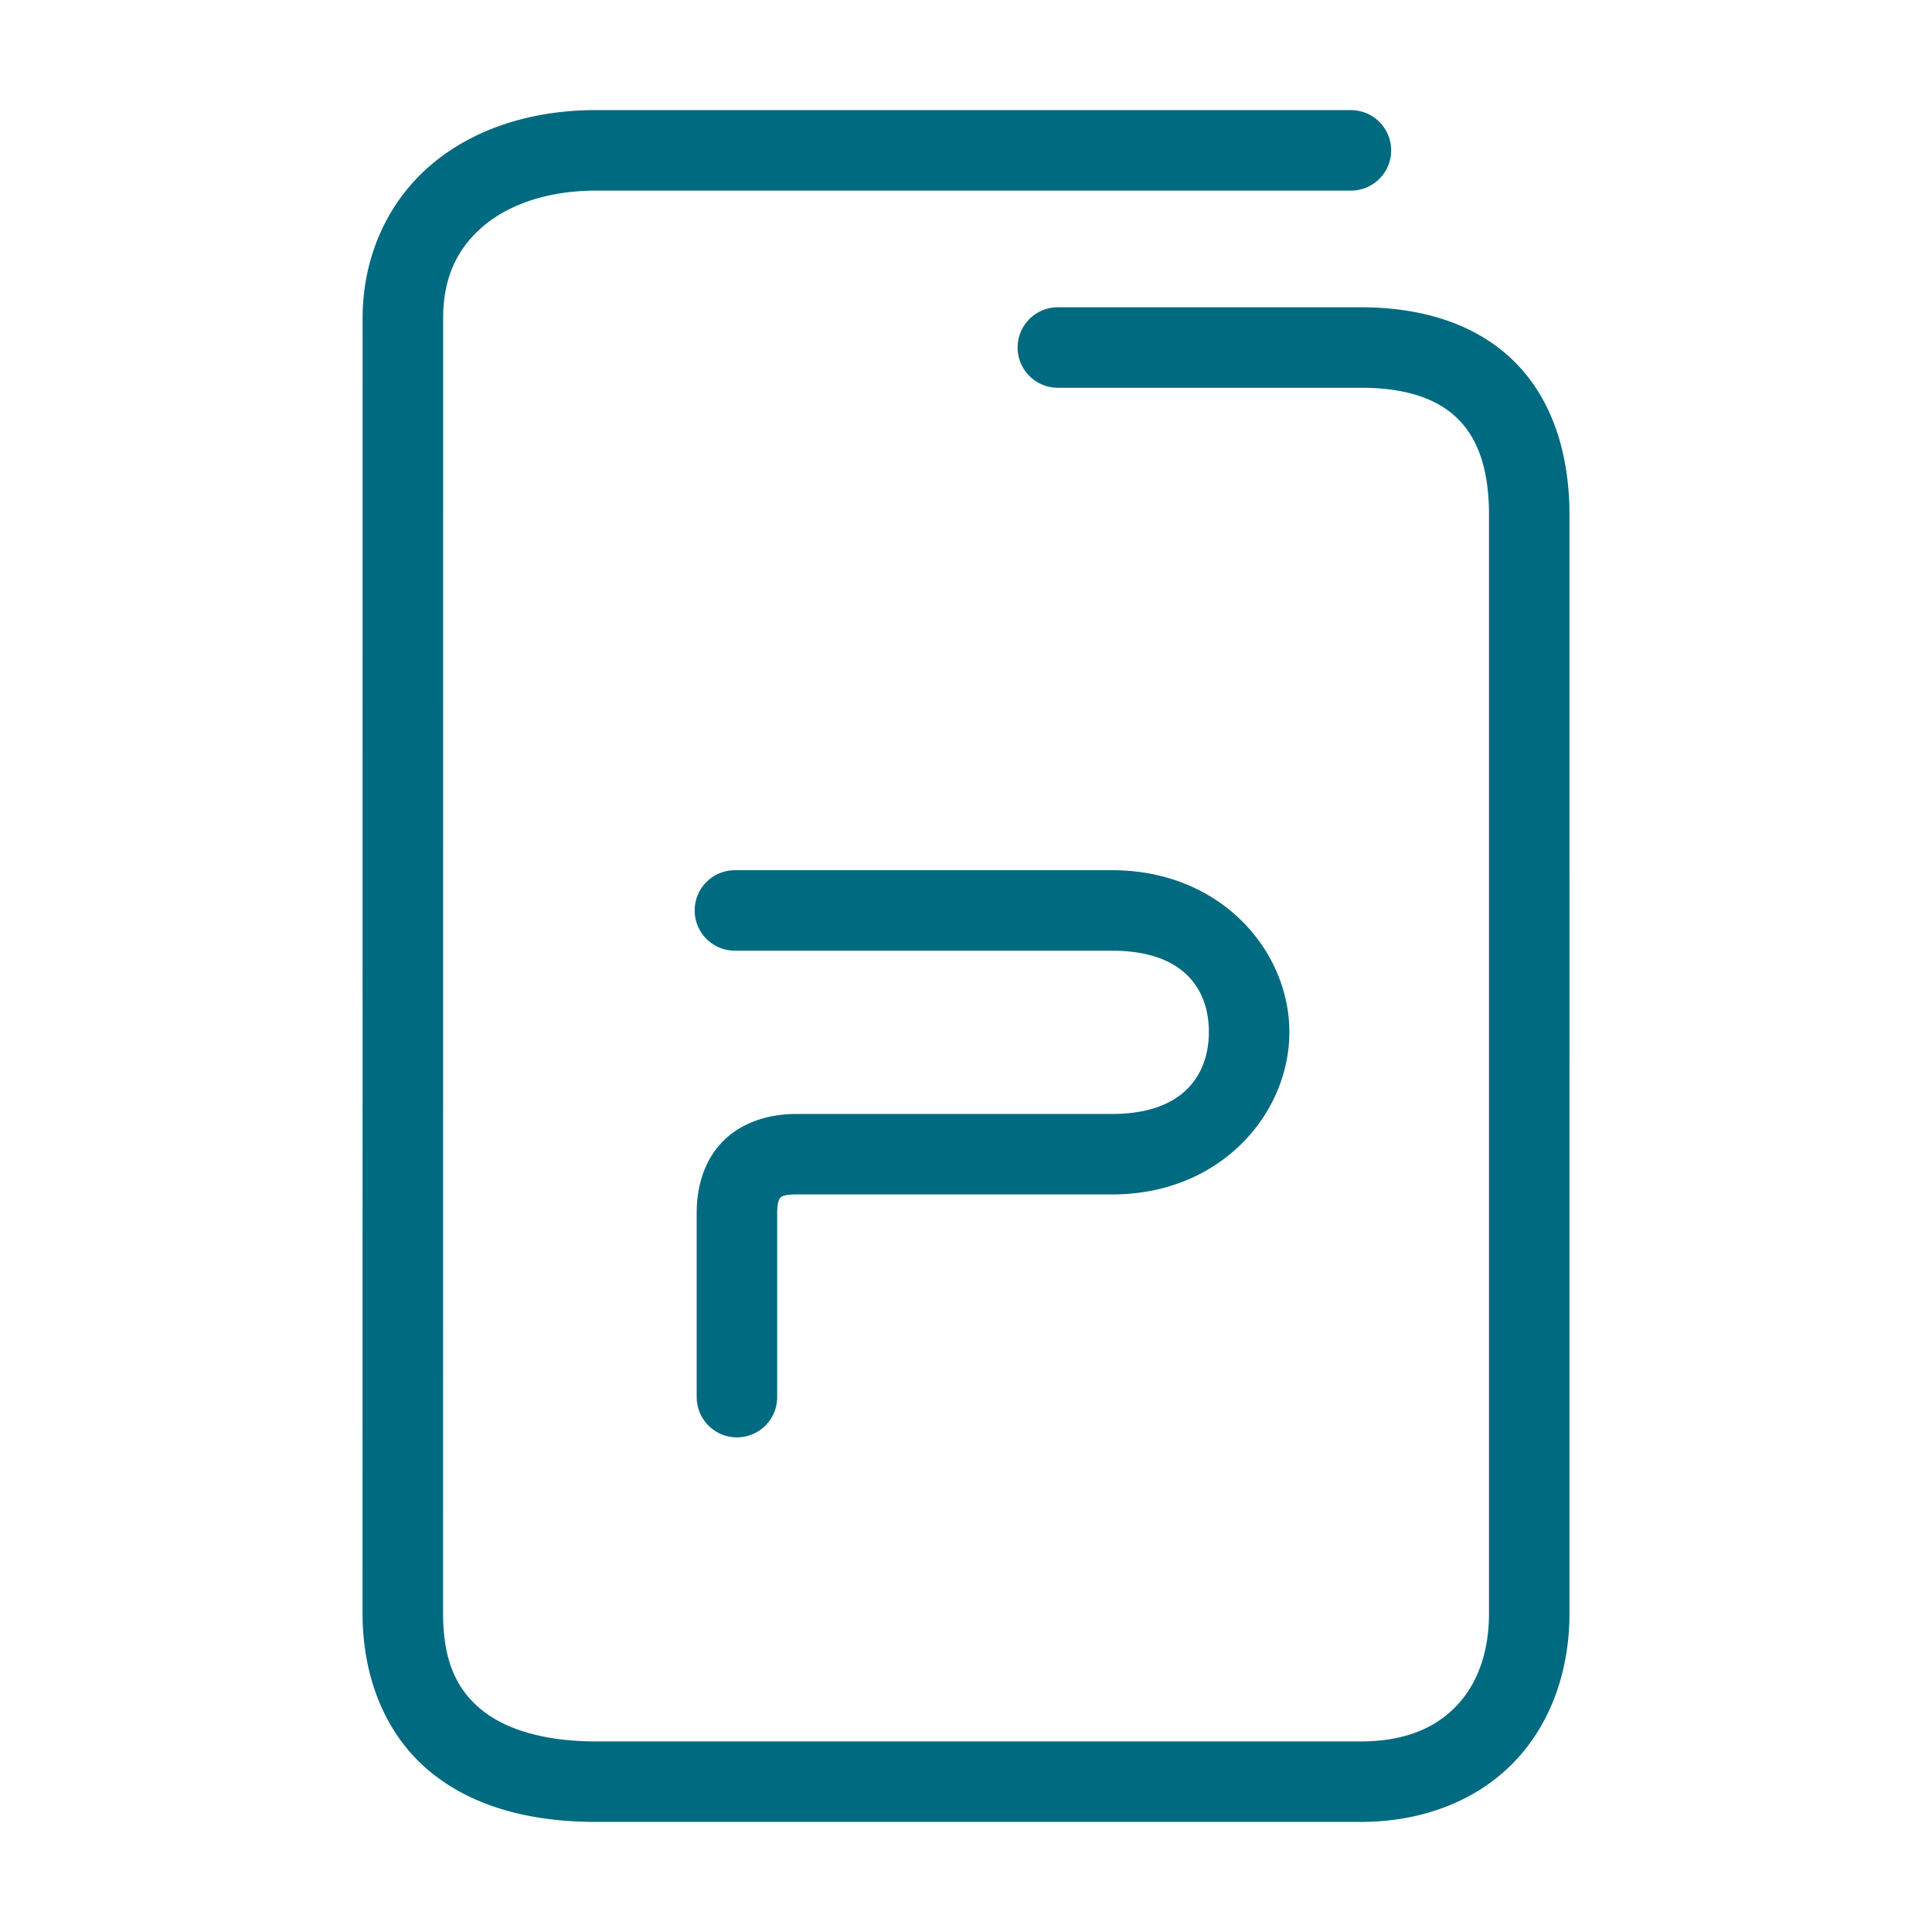 <svg xmlns="http://www.w3.org/2000/svg" width="48" height="48">
	<path d="m 14.81,2.735 c -1.586,0 -3.028,0.453 -4.094,1.355 -1.066,0.903 -1.707,2.267 -1.707,3.814 L 9.007,40.073 c 0,1.681 0.62,3.088 1.707,3.967 1.087,0.879 2.525,1.225 4.096,1.225 h 18.994 c 1.547,0 2.893,-0.534 3.811,-1.486 0.918,-0.952 1.379,-2.274 1.379,-3.705 V 12.804 c 0,-1.577 -0.453,-2.929 -1.398,-3.848 -0.946,-0.919 -2.285,-1.322 -3.791,-1.322 h -7.523 a 1,1 0 0 0 -1,1 1,1 0 0 0 1,1 h 7.523 c 1.162,0 1.917,0.288 2.398,0.756 0.482,0.468 0.791,1.2 0.791,2.414 v 27.27 c 0,1.013 -0.306,1.786 -0.818,2.318 -0.513,0.532 -1.262,0.873 -2.371,0.873 h -18.994 c -1.271,0 -2.235,-0.291 -2.838,-0.779 -0.603,-0.488 -0.965,-1.179 -0.965,-2.412 l 0.002,-32.168 c 0,-1.027 0.362,-1.748 0.998,-2.287 0.636,-0.539 1.598,-0.883 2.803,-0.883 h 18.752 a 1,1 0 0 0 1,-1 1,1 0 0 0 -1,-1 z m 3.449,18.885 a 1,1 0 0 0 -1,1 1,1 0 0 0 1,1 h 9.367 c 1.836,0 2.411,1.011 2.408,2.025 -0.002,1.014 -0.59,2.031 -2.408,2.031 h -7.846 c -0.689,0 -1.372,0.213 -1.838,0.699 -0.466,0.487 -0.633,1.139 -0.633,1.762 v 4.574 a 1,1 0 0 0 1,1 1,1 0 0 0 1,-1 v -4.574 c 0,-0.286 0.062,-0.362 0.078,-0.379 0.016,-0.017 0.068,-0.082 0.393,-0.082 h 7.846 c 2.71,0 4.403,-2.011 4.408,-4.025 0.005,-2.014 -1.686,-4.031 -4.408,-4.031 z" fill="#006A80"/>
</svg>
